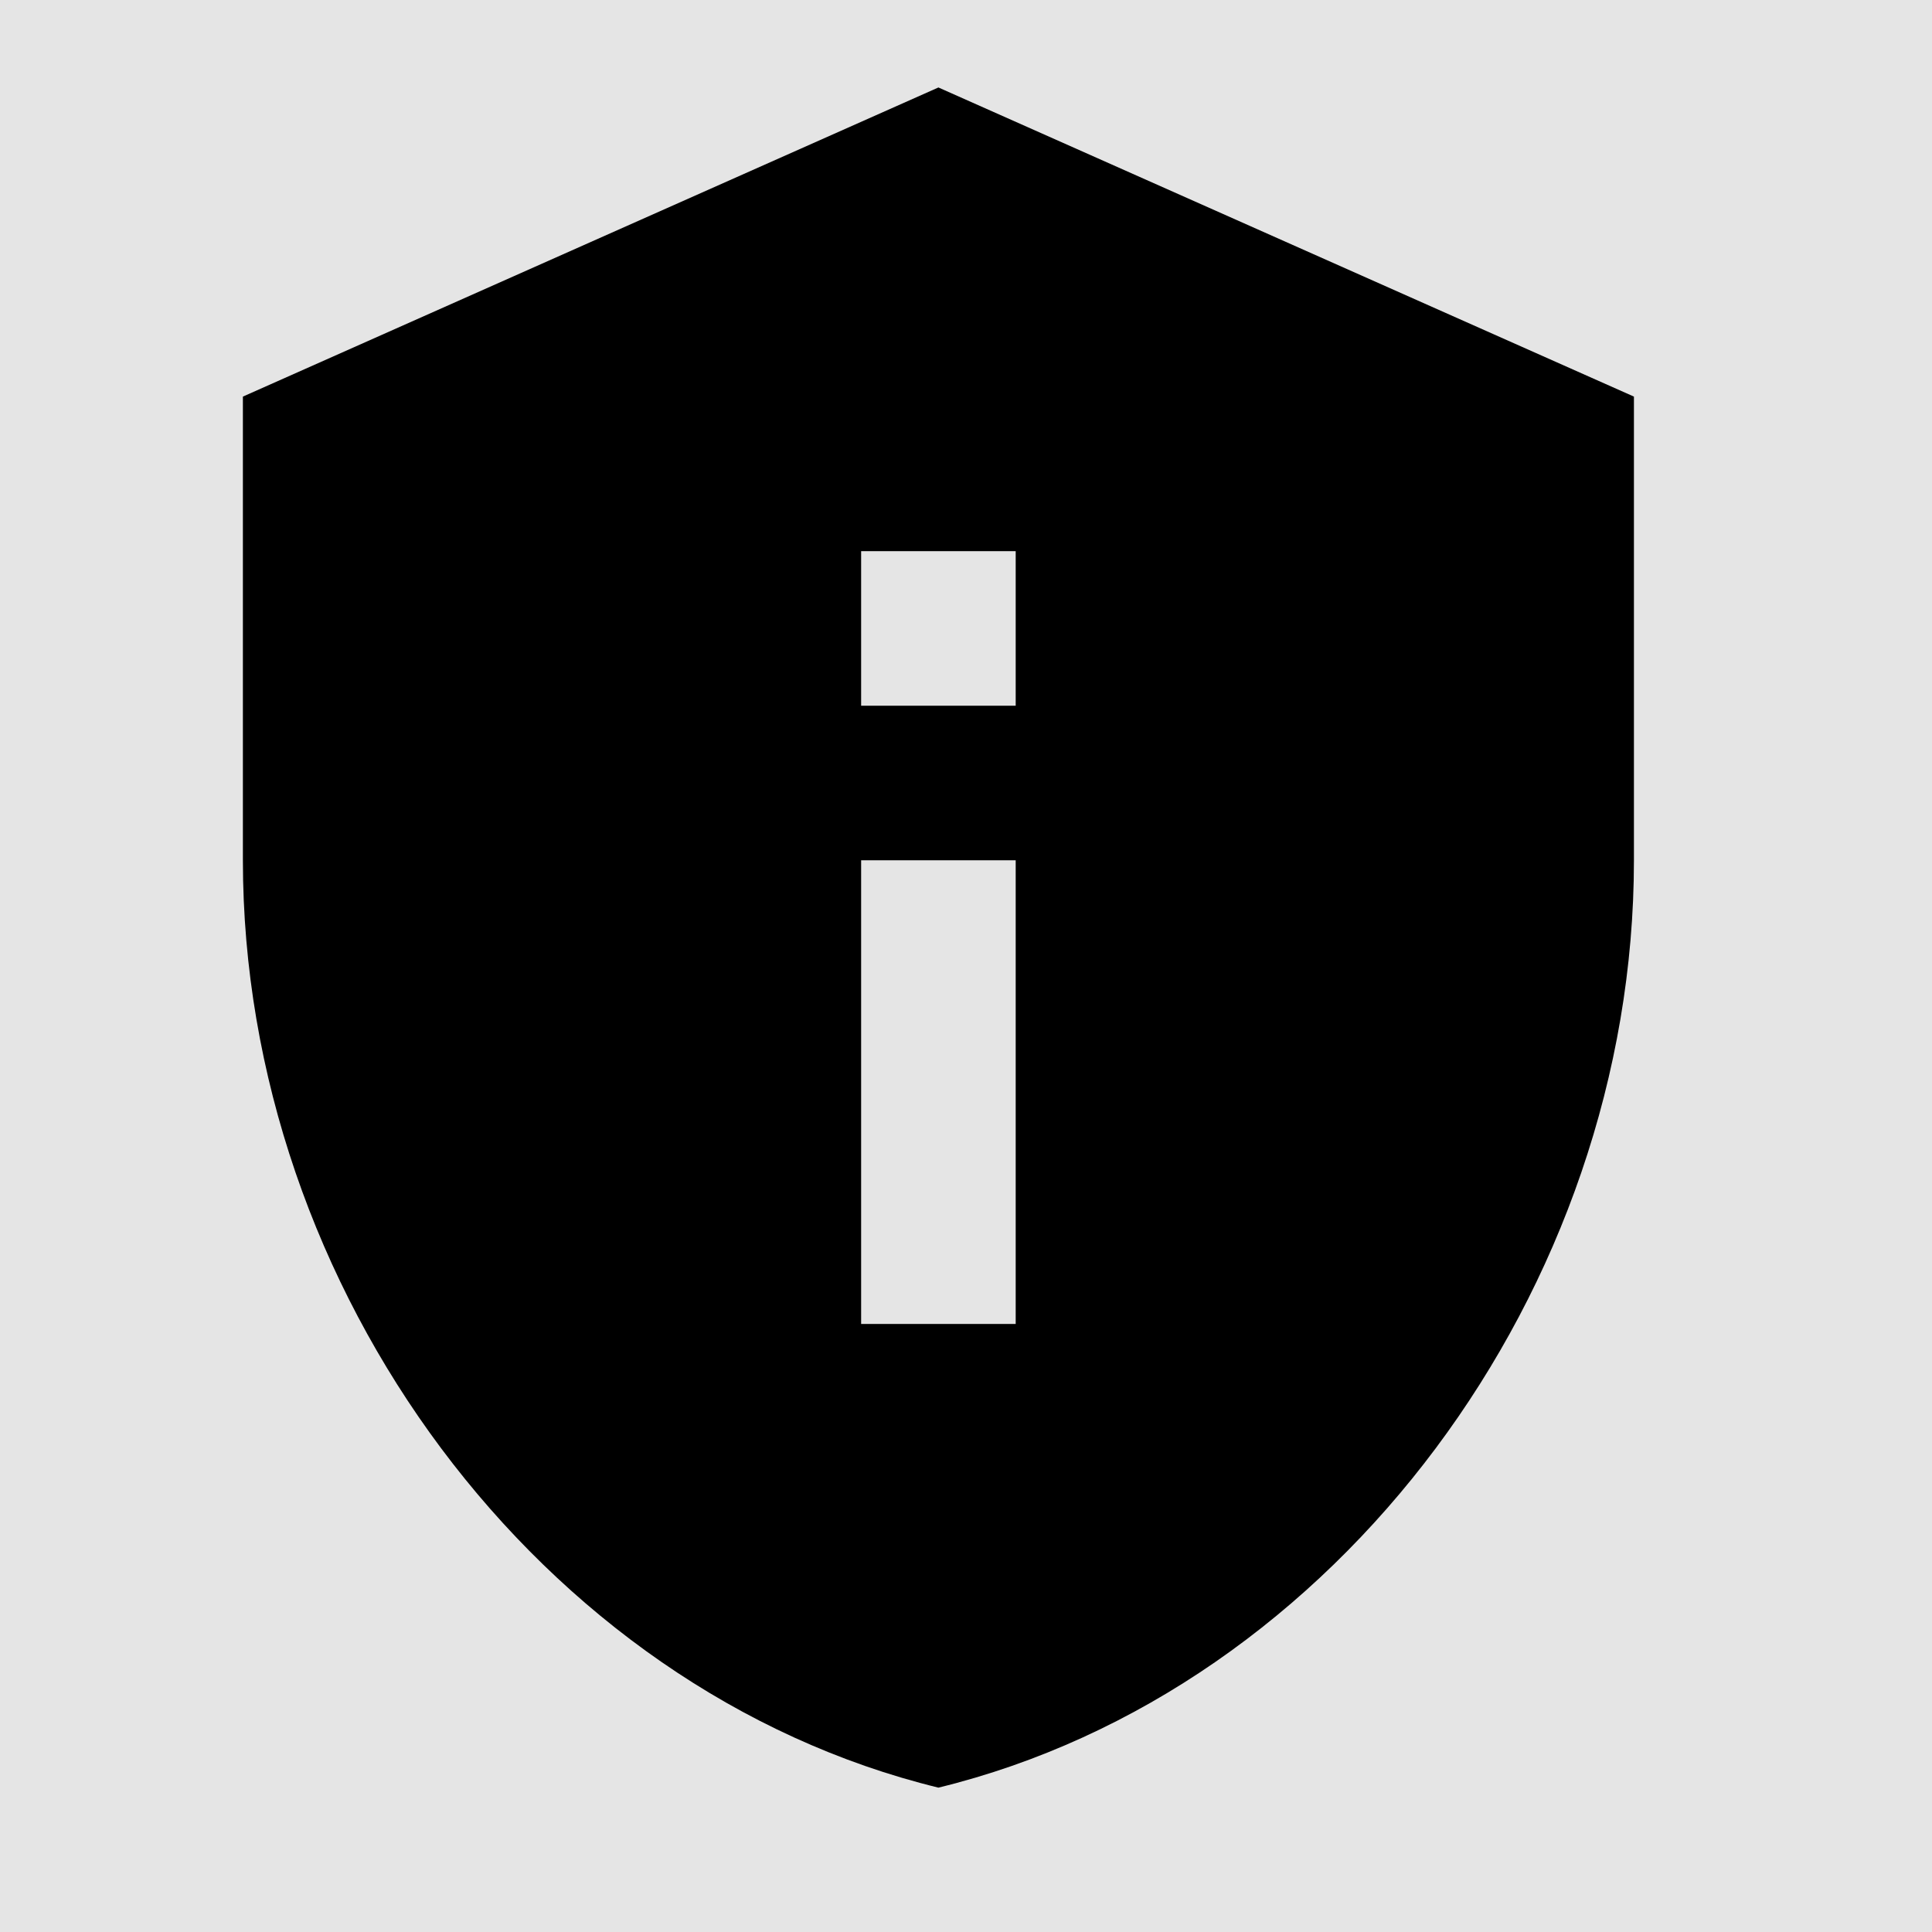 <svg width="25" height="25" viewBox="0 0 25 25" fill="none" xmlns="http://www.w3.org/2000/svg">
<rect width="25" height="25" fill="#E5E5E5"/>
<g id="Other Icon">
<g id="Privacy Policy">
<path id="Privacy Policy_2" d="M12.143 1.132L3.143 5.132V11.132C3.143 16.682 6.983 21.872 12.143 23.132C17.303 21.872 21.143 16.682 21.143 11.132V5.132L12.143 1.132ZM11.143 7.132H13.143V9.132H11.143V7.132ZM11.143 11.132H13.143V17.132H11.143V11.132Z" fill="black"/>
</g>
</g>
</svg>
